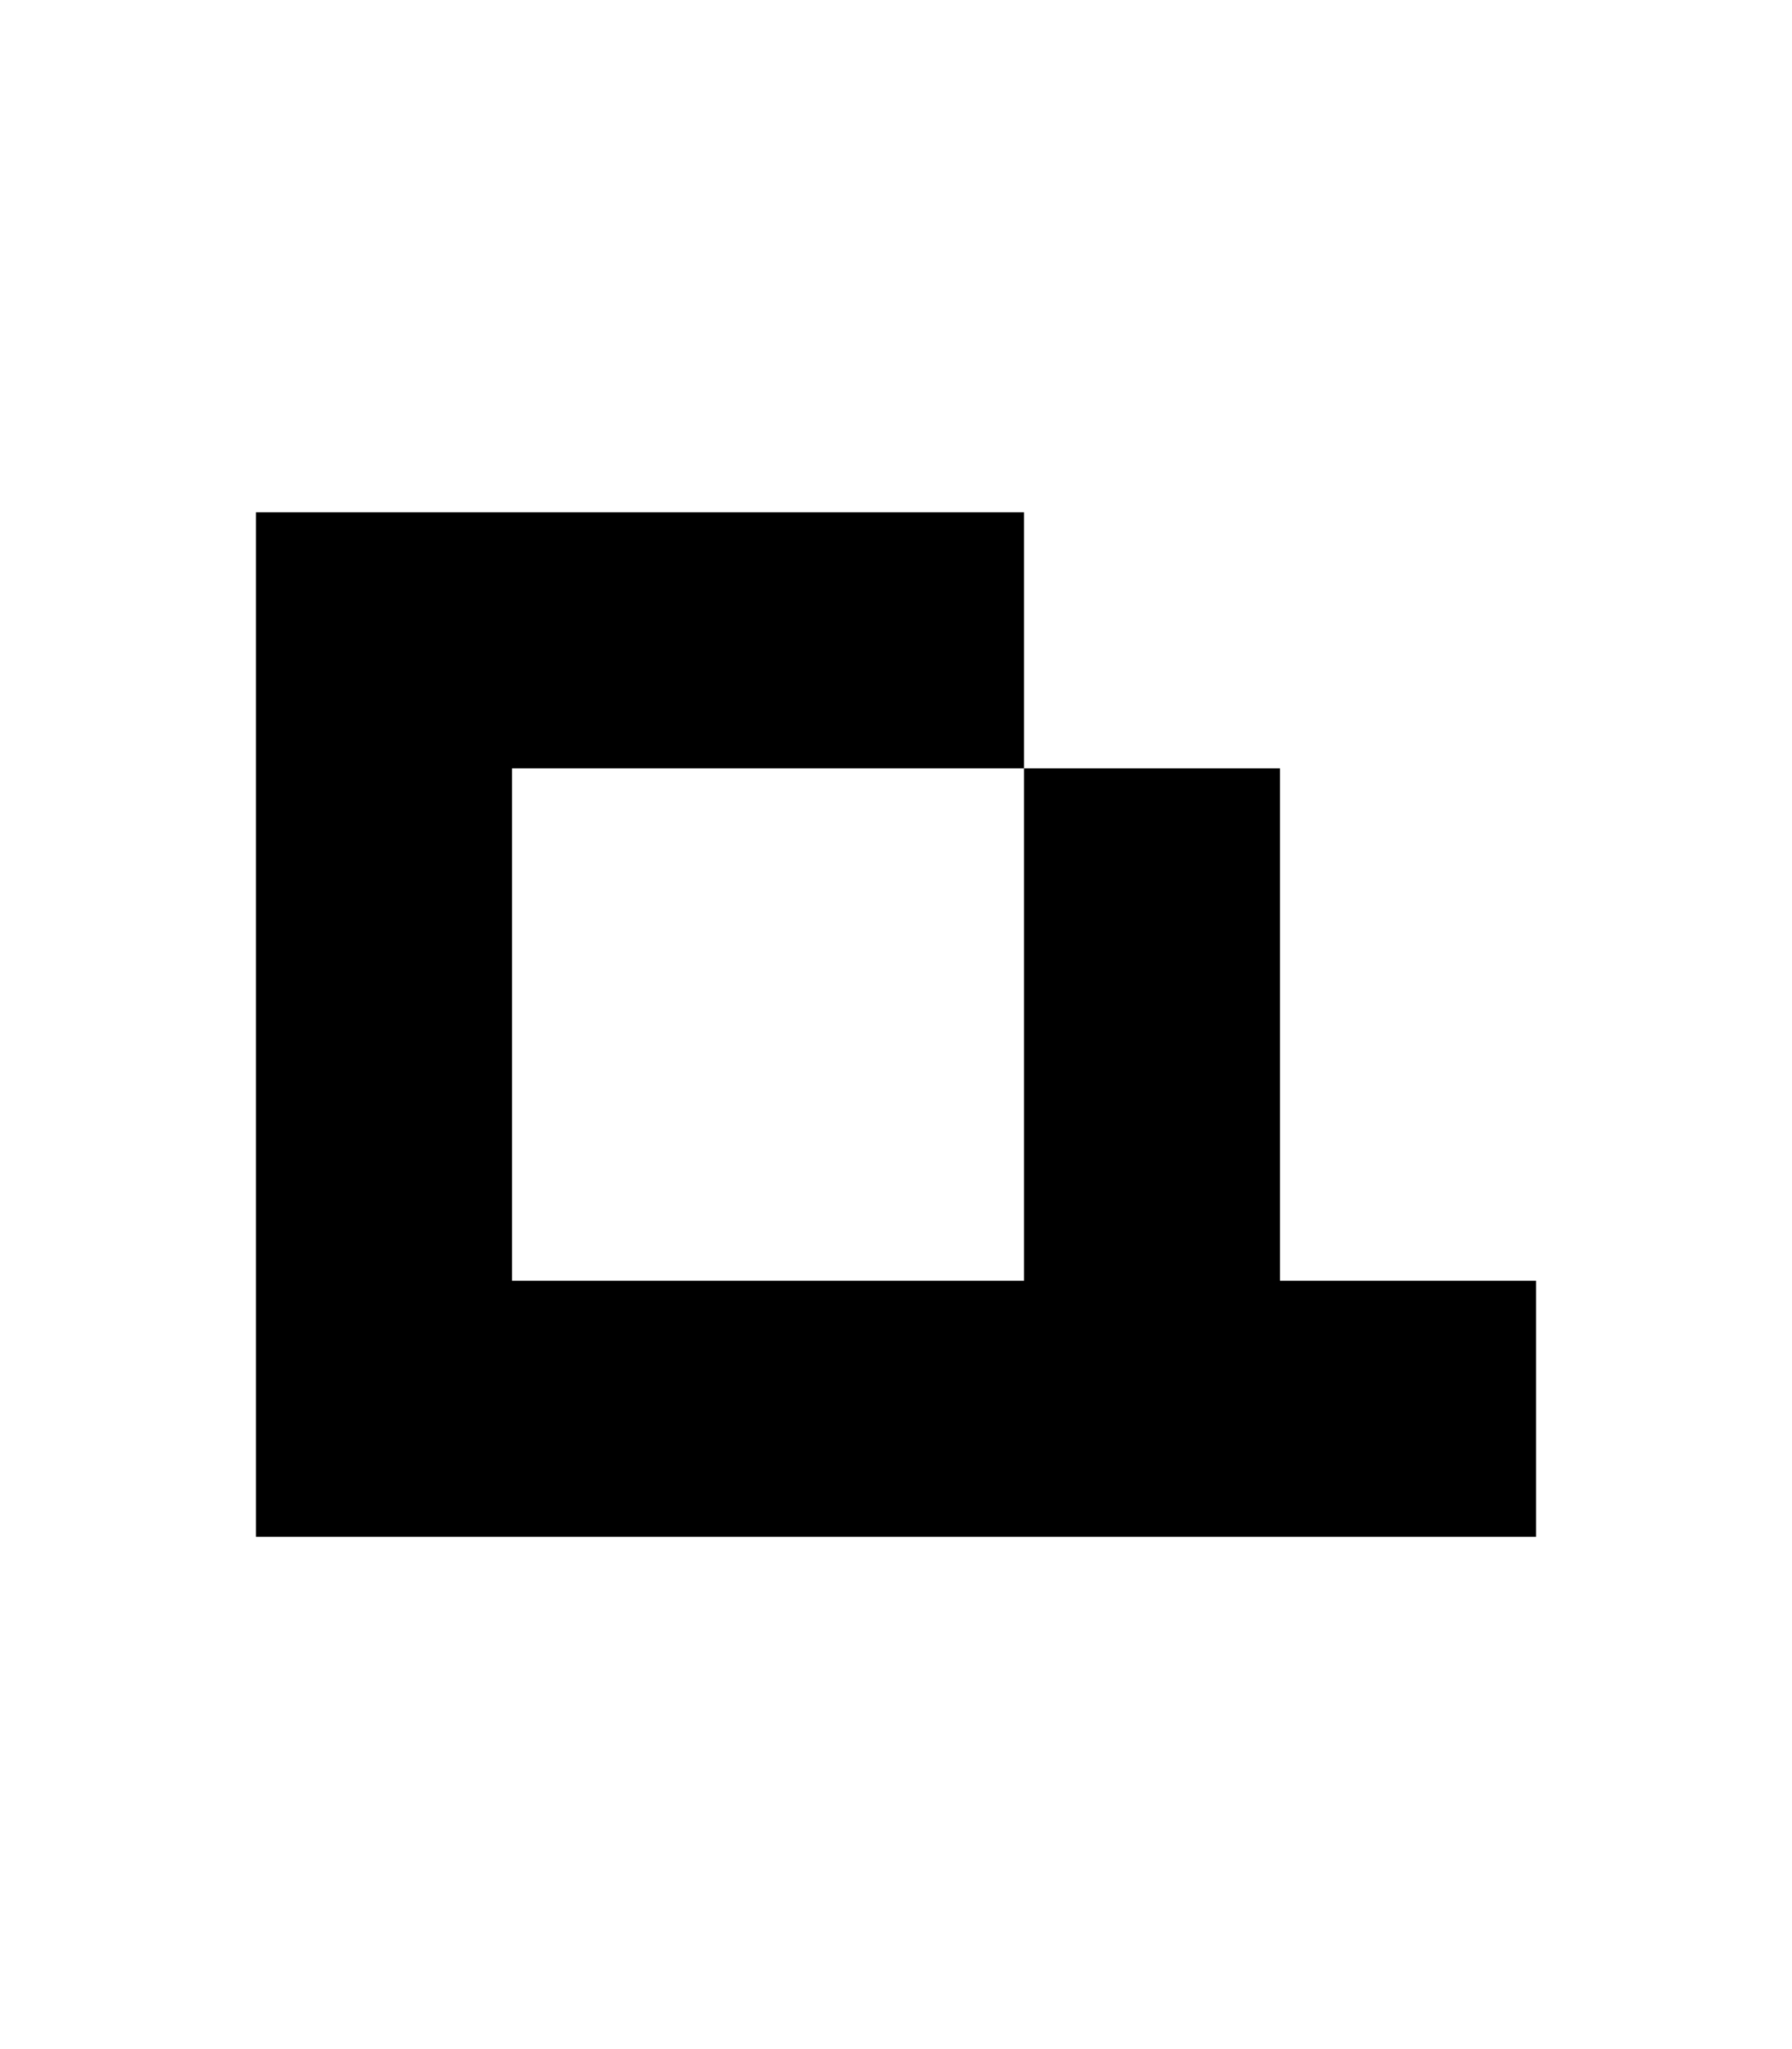 <?xml version="1.0" standalone="no"?>

<!DOCTYPE svg PUBLIC "-//W3C//DTD SVG 1.1//EN"
"http://www.w3.org/Graphics/SVG/1.1/DTD/svg11.dtd">

<svg width="7" height="8" version="1.1"
xmlns="http://www.w3.org/2000/svg">

<path
	d="M0 0 h3 v1 h-2 v2 h2 v-2 h1 v2 h1 v1 h-5 Z"
	style="fill:#000000;"
	transform="translate(1 2)"
/>

</svg>
